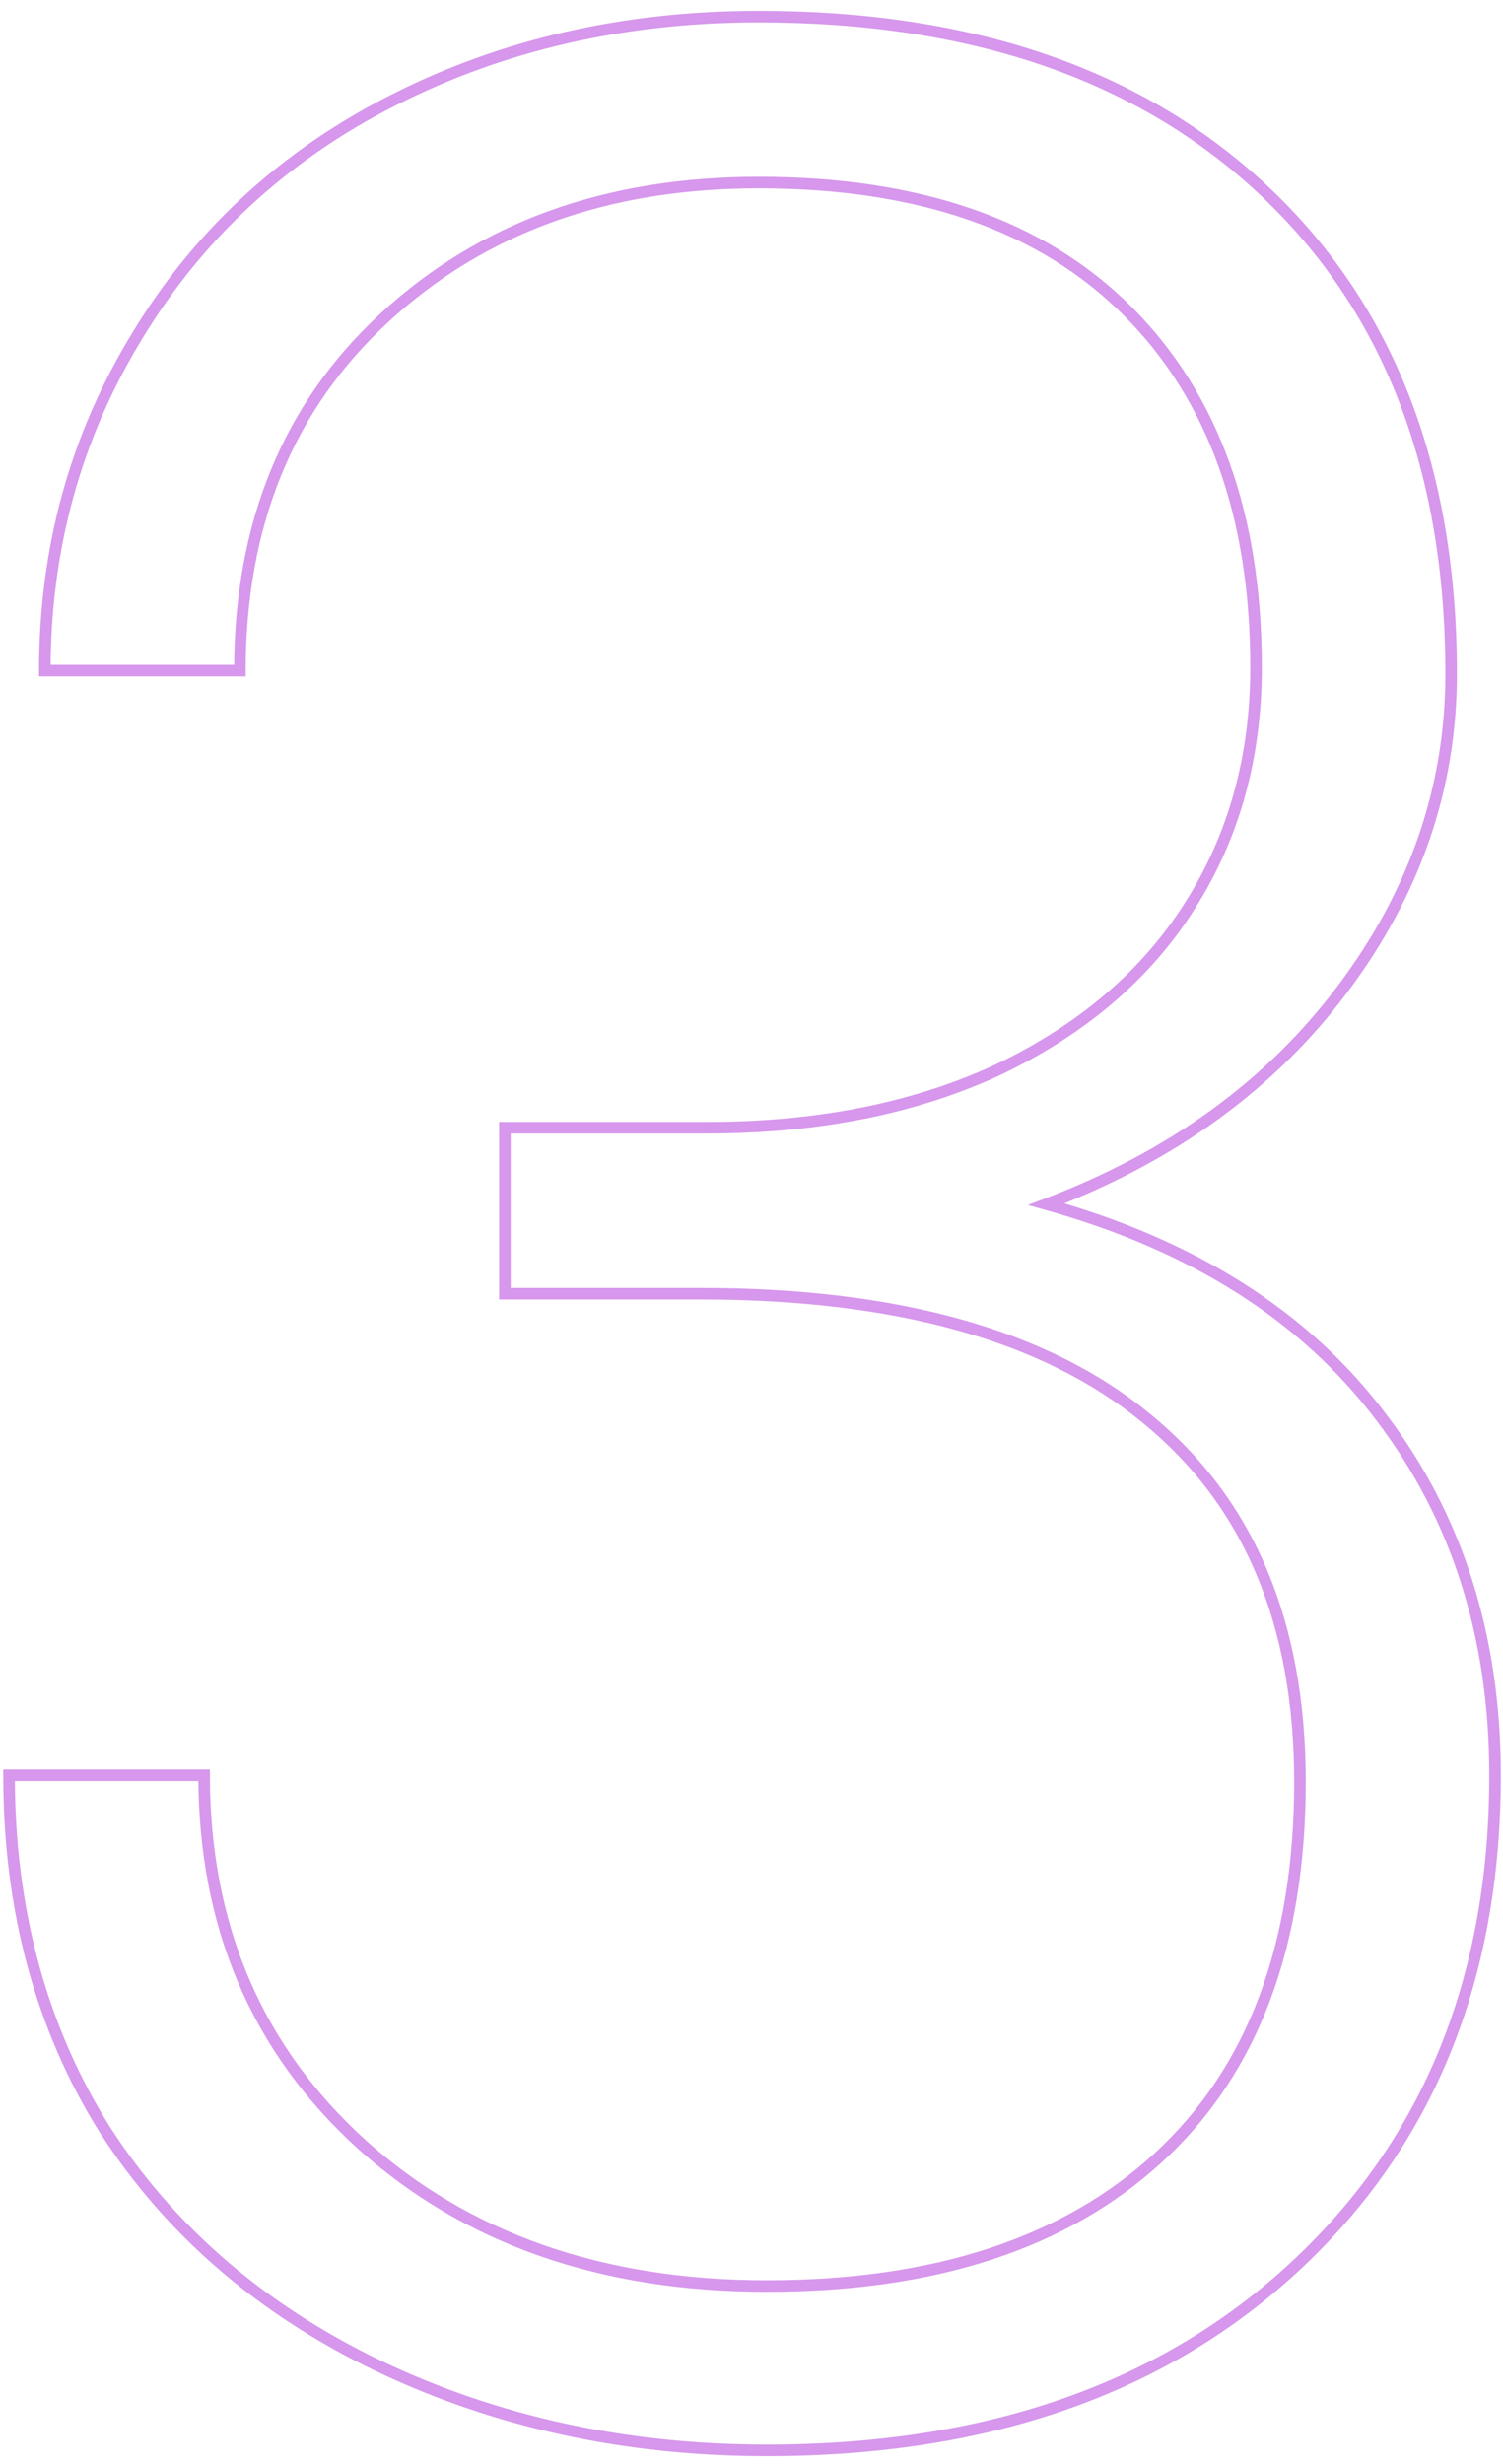 <svg width="130" height="213" viewBox="0 0 130 213" fill="none" xmlns="http://www.w3.org/2000/svg">
<path opacity="0.5" d="M43.672 97.484V96.984H43.172V97.484H43.672ZM86.422 92.422L86.634 92.875L86.638 92.873L86.422 92.422ZM102.875 78.359L102.454 78.09L102.453 78.091L102.875 78.359ZM33.266 27.453L33.604 27.821L33.605 27.821L33.266 27.453ZM20.75 57.969V58.469H21.25V57.969H20.75ZM3.875 57.969H3.375V58.469H3.875V57.969ZM11.891 29L12.317 29.261L12.318 29.259L11.891 29ZM116.094 85.531L115.694 85.231L115.694 85.231L116.094 85.531ZM90.5 104.094L90.323 103.626L88.9 104.166L90.365 104.575L90.5 104.094ZM119.469 122.516L119.069 122.816L119.071 122.818L119.469 122.516ZM32.703 204.5L32.486 204.951L32.488 204.951L32.703 204.5ZM9.078 184.109L8.655 184.375L8.658 184.38L9.078 184.109ZM0.781 153.453V152.953H0.281V153.453H0.781ZM17.656 153.453H18.156V152.953H17.656V153.453ZM31.297 185.375L30.961 185.745L30.963 185.747L31.297 185.375ZM100.203 186.5L100.541 186.868L100.542 186.868L100.203 186.5ZM99.219 122.656L98.9 123.041L98.902 123.043L99.219 122.656ZM43.672 111.828H43.172V112.328H43.672V111.828ZM43.672 97.984H61.109V96.984H43.672V97.984ZM61.109 97.984C70.824 97.984 79.336 96.287 86.634 92.875L86.21 91.969C79.07 95.307 70.708 96.984 61.109 96.984V97.984ZM86.638 92.873C93.929 89.369 99.49 84.624 103.297 78.627L102.453 78.091C98.76 83.908 93.352 88.537 86.205 91.971L86.638 92.873ZM103.296 78.629C107.196 72.541 109.141 65.555 109.141 57.688H108.141C108.141 65.382 106.241 72.177 102.454 78.09L103.296 78.629ZM109.141 57.688C109.141 44.465 105.407 34.059 97.885 26.537L97.178 27.244C104.468 34.534 108.141 44.66 108.141 57.688H109.141ZM97.885 26.537C90.357 19.01 79.572 15.281 65.609 15.281V16.281C79.396 16.281 89.893 19.959 97.178 27.244L97.885 26.537ZM65.609 15.281C52.378 15.281 41.47 19.207 32.927 27.086L33.605 27.821C41.937 20.137 52.591 16.281 65.609 16.281V15.281ZM32.927 27.085C24.468 34.879 20.25 45.191 20.25 57.969H21.25C21.25 45.434 25.376 35.402 33.604 27.821L32.927 27.085ZM20.75 57.469H3.875V58.469H20.75V57.469ZM4.375 57.969C4.375 47.464 7.023 37.898 12.317 29.261L11.464 28.739C6.071 37.539 3.375 47.286 3.375 57.969H4.375ZM12.318 29.259C17.612 20.529 24.947 13.796 34.335 9.056L33.884 8.163C24.334 12.985 16.857 19.846 11.463 28.741L12.318 29.259ZM34.335 9.056C43.728 4.313 54.15 1.938 65.609 1.938V0.938C54.007 0.938 43.429 3.344 33.884 8.163L34.335 9.056ZM65.609 1.938C84.079 1.938 98.568 6.972 109.141 16.988L109.828 16.262C99.025 6.028 84.265 0.938 65.609 0.938V1.938ZM109.141 16.988C119.709 27 125.016 40.733 125.016 58.25H126.016C126.016 40.517 120.635 26.5 109.828 16.262L109.141 16.988ZM125.016 58.25C125.016 67.978 121.915 76.968 115.694 85.231L116.493 85.832C122.835 77.407 126.016 68.209 126.016 58.25H125.016ZM115.694 85.231C109.57 93.396 101.121 99.53 90.323 103.626L90.677 104.561C101.629 100.407 110.242 94.166 116.494 85.831L115.694 85.231ZM90.365 104.575C103.033 108.115 112.586 114.203 119.069 122.816L119.868 122.215C113.227 113.391 103.467 107.198 90.635 103.612L90.365 104.575ZM119.071 122.818C125.56 131.347 128.812 141.55 128.812 153.453H129.812C129.812 141.356 126.503 130.934 119.867 122.213L119.071 122.818ZM128.812 153.453C128.812 170.864 123.139 184.835 111.815 195.416L112.498 196.147C124.049 185.353 129.812 171.105 129.812 153.453H128.812ZM111.815 195.416C100.49 205.999 85.34 211.312 66.312 211.312V212.312C85.535 212.312 100.948 206.939 112.498 196.147L111.815 195.416ZM66.312 211.312C54.194 211.312 43.065 208.889 32.918 204.049L32.488 204.951C42.779 209.861 54.056 212.312 66.312 212.312V211.312ZM32.92 204.049C22.871 199.211 15.069 192.473 9.498 183.838L8.658 184.38C14.337 193.183 22.285 200.039 32.486 204.951L32.92 204.049ZM9.502 183.844C4.026 175.12 1.281 164.995 1.281 153.453H0.281C0.281 165.161 3.068 175.474 8.655 184.375L9.502 183.844ZM0.781 153.953H17.656V152.953H0.781V153.953ZM17.156 153.453C17.156 166.616 21.756 177.394 30.961 185.745L31.633 185.005C22.651 176.856 18.156 166.353 18.156 153.453H17.156ZM30.963 185.747C40.163 193.999 51.961 198.109 66.312 198.109V197.109C52.164 197.109 40.618 193.063 31.631 185.003L30.963 185.747ZM66.312 198.109C80.927 198.109 92.36 194.384 100.541 186.868L99.865 186.132C91.921 193.429 80.76 197.109 66.312 197.109V198.109ZM100.542 186.868C108.828 179.249 112.938 168.27 112.938 154.016H111.938C111.938 168.073 107.891 178.751 99.865 186.132L100.542 186.868ZM112.938 154.016C112.938 140.212 108.488 129.602 99.536 122.269L98.902 123.043C107.575 130.148 111.938 140.445 111.938 154.016H112.938ZM99.538 122.271C90.694 114.949 77.669 111.328 60.547 111.328V112.328C77.55 112.328 90.306 115.926 98.9 123.041L99.538 122.271ZM60.547 111.328H43.672V112.328H60.547V111.328ZM44.172 111.828V97.484H43.172V111.828H44.172Z" fill="#AF31DB"/>
</svg>
